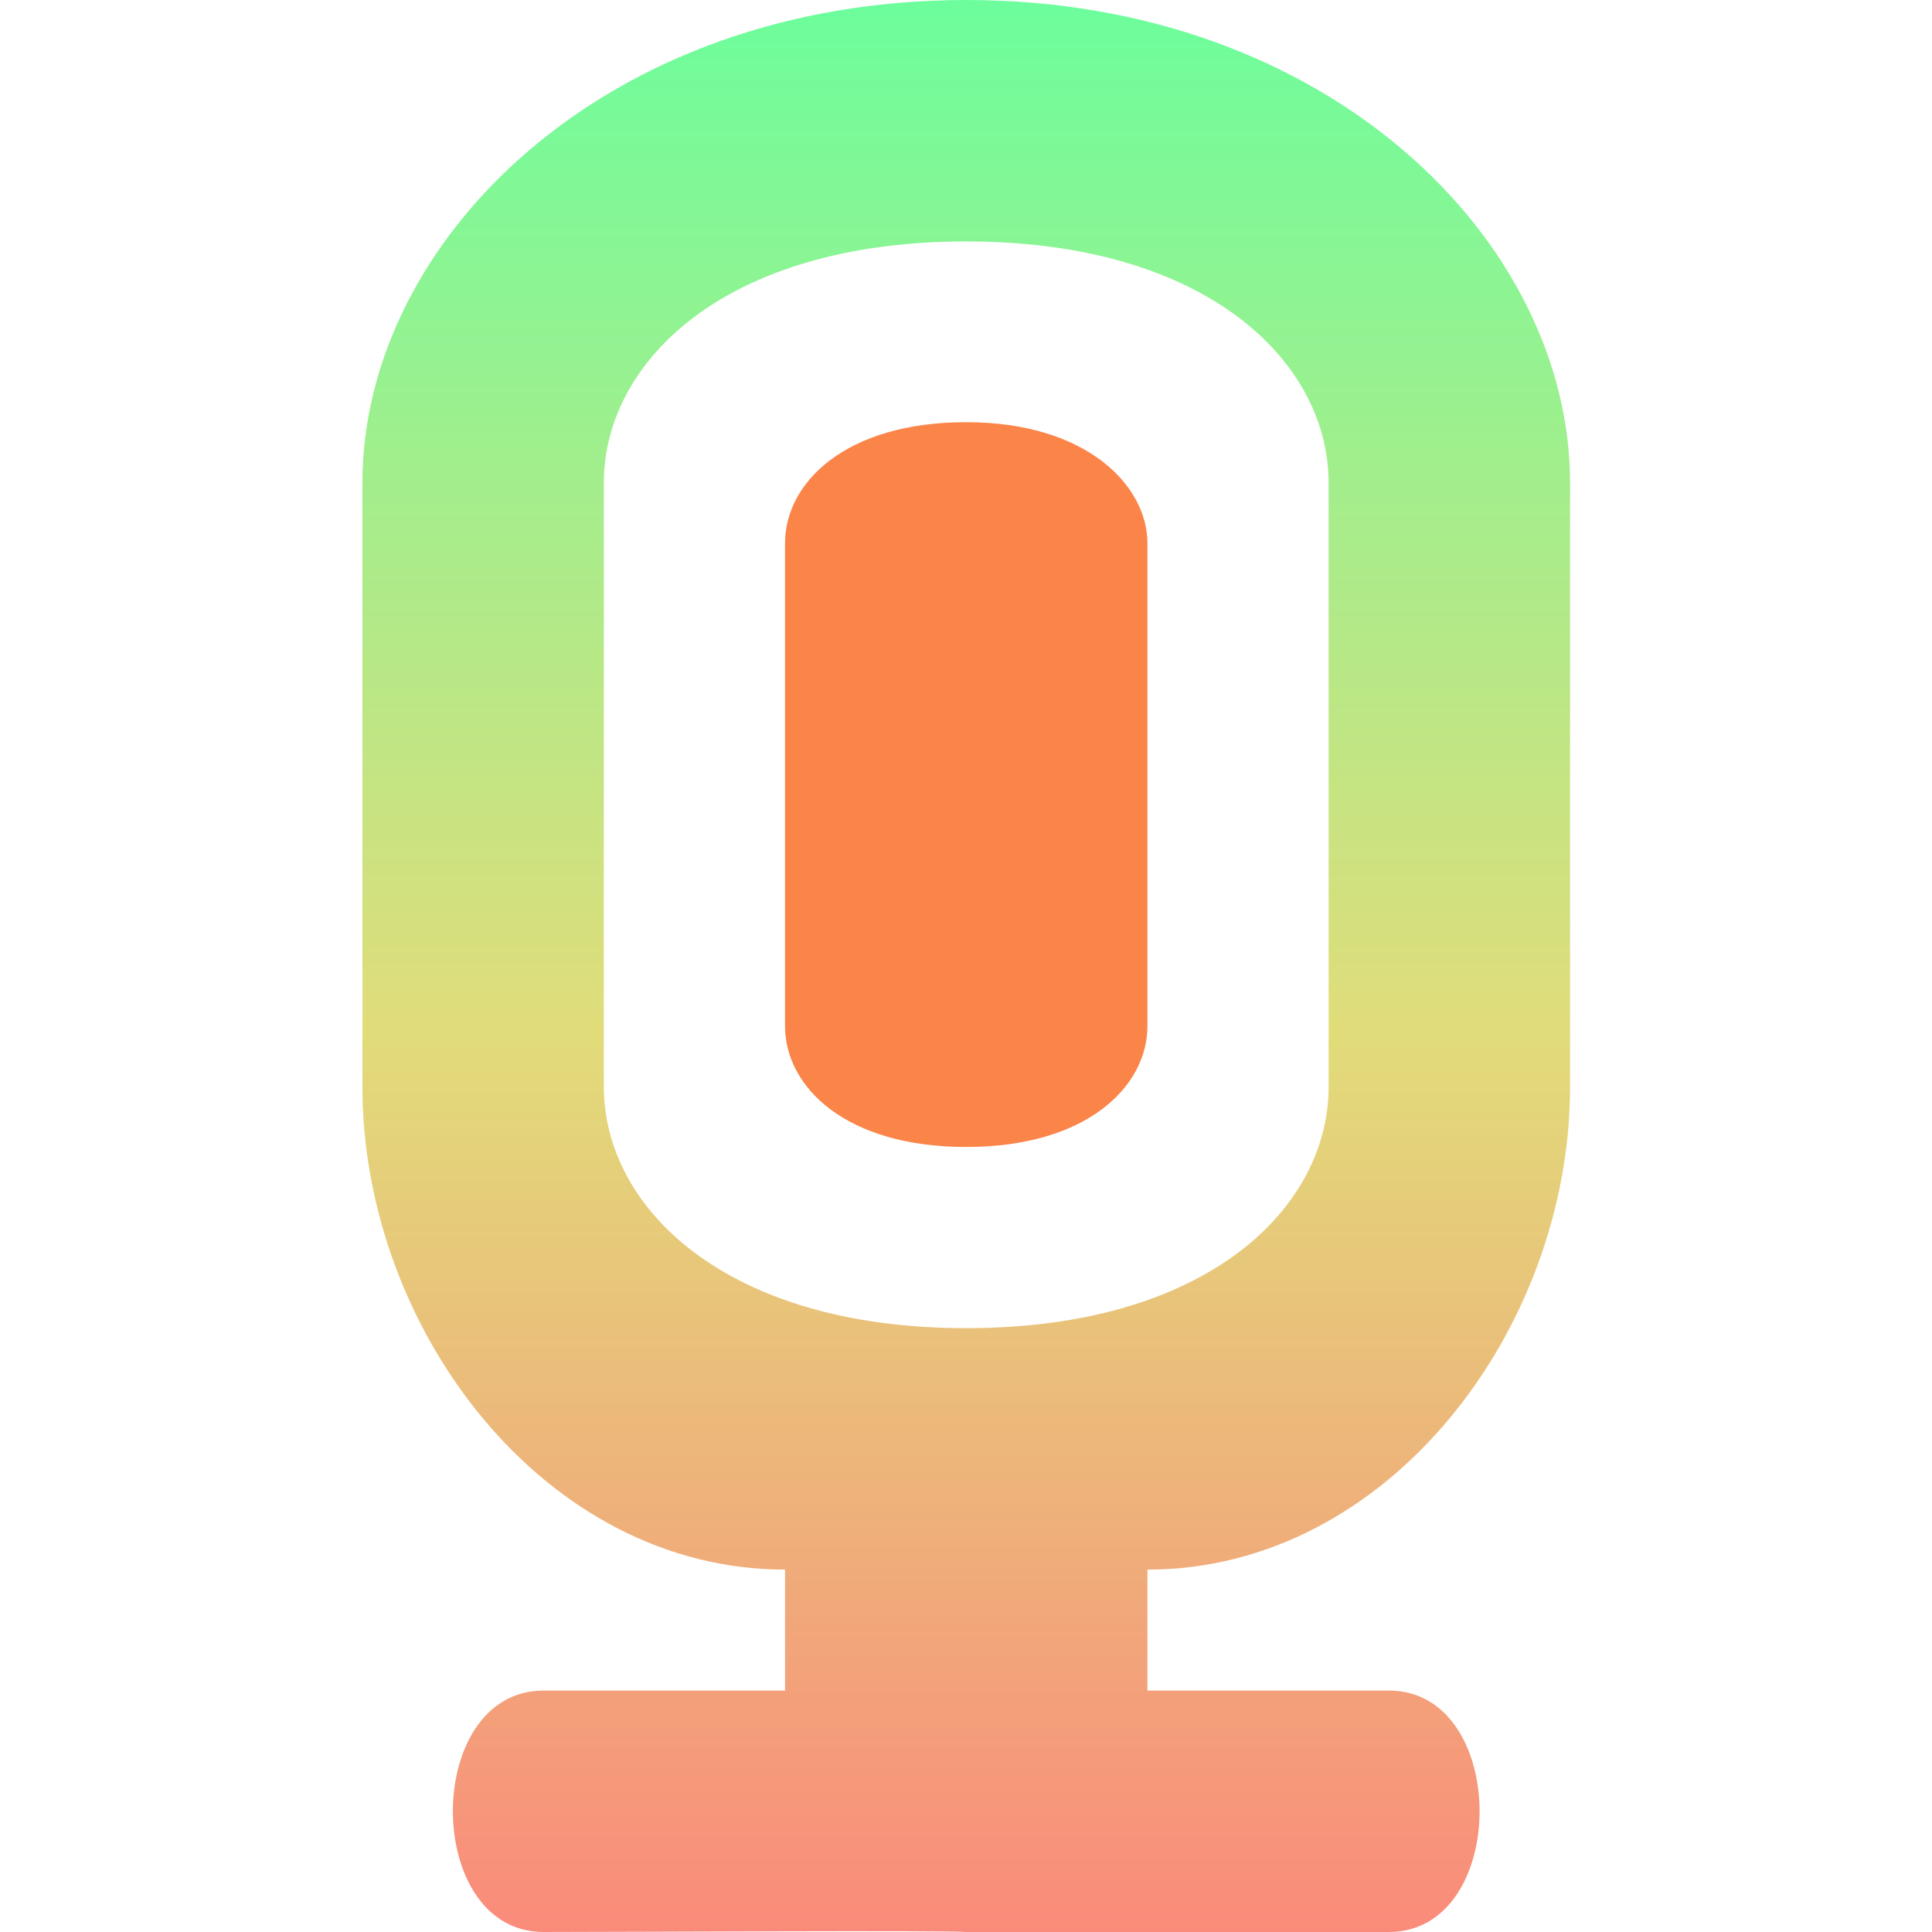 <?xml version="1.0" encoding="UTF-8" standalone="no"?>
<!-- Created with Inkscape (http://www.inkscape.org/) -->

<svg
   xmlns:dc="http://purl.org/dc/elements/1.1/"
   xmlns:cc="http://creativecommons.org/ns#"
   xmlns:rdf="http://www.w3.org/1999/02/22-rdf-syntax-ns#"
   xmlns:svg="http://www.w3.org/2000/svg"
   xmlns="http://www.w3.org/2000/svg"
   xmlns:xlink="http://www.w3.org/1999/xlink"
   xmlns:sodipodi="http://sodipodi.sourceforge.net/DTD/sodipodi-0.dtd"
   xmlns:inkscape="http://www.inkscape.org/namespaces/inkscape"
   width="16"
   height="16"
   viewBox="0 0 4.233 4.233"
   version="1.1"
   id="svg3771"
   inkscape:version="0.92.4 (5da689c313, 2019-01-14)"
   sodipodi:docname="NativeVoiceInstance.svg">
  <defs
     id="defs3765">
    <linearGradient
       id="linearGradient6705"
       inkscape:collect="always">
      <stop
         id="stop6699"
         offset="0"
         style="stop-color:#66ff9e;stop-opacity:1" />
      <stop
         style="stop-color:#e1dc7a;stop-opacity:1"
         offset="0.5"
         id="stop6701" />
      <stop
         id="stop6703"
         offset="1"
         style="stop-color:#ff7a7a;stop-opacity:1" />
    </linearGradient>
    <linearGradient
       inkscape:collect="always"
       id="linearGradient5454">
      <stop
         style="stop-color:#66ff9e;stop-opacity:1"
         offset="0"
         id="stop5448" />
      <stop
         id="stop5450"
         offset="0.464"
         style="stop-color:#e1dc7a;stop-opacity:1" />
      <stop
         style="stop-color:#ff7a7a;stop-opacity:1"
         offset="1"
         id="stop5452" />
    </linearGradient>
    <linearGradient
       id="linearGradient5440"
       inkscape:collect="always">
      <stop
         id="stop5436"
         offset="0"
         style="stop-color:#66ff9e;stop-opacity:1" />
      <stop
         style="stop-color:#e1dc7a;stop-opacity:1"
         offset="0.5"
         id="stop5442" />
      <stop
         id="stop5438"
         offset="1"
         style="stop-color:#ff7a7a;stop-opacity:1" />
    </linearGradient>
    <linearGradient
       inkscape:collect="always"
       id="1">
      <stop
         style="stop-color:#66ff9e;stop-opacity:1"
         offset="0"
         id="stop5152" />
      <stop
         style="stop-color:#ff7a7a;stop-opacity:1"
         offset="1"
         id="stop5154" />
    </linearGradient>
    <linearGradient
       inkscape:collect="always"
       xlink:href="#1"
       id="linearGradient5160"
       gradientUnits="userSpaceOnUse"
       x1="2.117"
       y1="293.031"
       x2="2.117"
       y2="296.735" />
    <clipPath
       clipPathUnits="userSpaceOnUse"
       id="clipPath5175">
      <use
         x="0"
         y="0"
         xlink:href="#g5171"
         id="use5177"
         width="100%"
         height="100%" />
    </clipPath>
    <linearGradient
       inkscape:collect="always"
       xlink:href="#1"
       id="linearGradient5201"
       gradientUnits="userSpaceOnUse"
       x1="2.117"
       y1="296.735"
       x2="2.117"
       y2="293.56" />
    <linearGradient
       inkscape:collect="always"
       xlink:href="#1"
       id="linearGradient5343"
       gradientUnits="userSpaceOnUse"
       x1="2.117"
       y1="293.825"
       x2="2.117"
       y2="296.735"
       gradientTransform="translate(-2.117,-0.265)" />
    <linearGradient
       inkscape:collect="always"
       xlink:href="#linearGradient5440"
       id="linearGradient5434"
       x1="1.587"
       y1="292.767"
       x2="1.587"
       y2="296.471"
       gradientUnits="userSpaceOnUse"
       gradientTransform="matrix(0.8,0,0,0.857,0.848,42.088)" />
    <linearGradient
       inkscape:collect="always"
       xlink:href="#linearGradient5454"
       id="linearGradient5446"
       gradientUnits="userSpaceOnUse"
       gradientTransform="matrix(3.024,0,-6.6436311e-7,3.238,3.206,-946.991)"
       x1="1.585"
       y1="292.612"
       x2="1.585"
       y2="297.088" />
    <linearGradient
       inkscape:collect="always"
       xlink:href="#linearGradient6705"
       id="linearGradient6697"
       gradientUnits="userSpaceOnUse"
       gradientTransform="matrix(1,0,-2.1972421e-7,0.98,0.531,5.994)"
       x1="1.585"
       y1="292.497"
       x2="1.585"
       y2="297.359" />
  </defs>
  <sodipodi:namedview
     id="base"
     pagecolor="#ffffff"
     bordercolor="#666666"
     borderopacity="1.0"
     inkscape:pageopacity="0.0"
     inkscape:pageshadow="2"
     inkscape:zoom="11.313709"
     inkscape:cx="-1.0232977"
     inkscape:cy="4.7588305"
     inkscape:document-units="px"
     inkscape:current-layer="layer1"
     showgrid="true"
     units="px"
     showguides="true"
     inkscape:snap-object-midpoints="true"
     inkscape:snap-others="true"
     inkscape:snap-to-guides="false"
     inkscape:snap-smooth-nodes="true"
     inkscape:snap-intersection-paths="true"
     inkscape:object-paths="true"
     inkscape:lockguides="true"
     inkscape:snap-global="true"
     inkscape:snap-grids="true"
     inkscape:window-width="2560"
     inkscape:window-height="1377"
     inkscape:window-x="-8"
     inkscape:window-y="-8"
     inkscape:window-maximized="1">
    <inkscape:grid
       type="xygrid"
       id="grid3773"
       spacingx="0.132"
       spacingy="0.132" />
  </sodipodi:namedview>
  <g
     inkscape:label="Laag 1"
     inkscape:groupmode="layer"
     id="layer1"
     transform="translate(0,-292.767)"
     style="display:inline">
    <g
       id="g5173"
       clip-path="url(#clipPath5175)">
      <g
         inkscape:label="Clip"
         id="g5171">
        <path
           cx="2.117"
           cy="294.883"
           rx="1.455"
           ry="1.852"
           style="fill:url(#linearGradient5160);fill-opacity:1;stroke-width:0.293"
           id="path3775"
           d=""
           inkscape:connector-curvature="0" />
      </g>
    </g>
    <path
       id="path5345"
       style="fill:url(#linearGradient6697);fill-opacity:1;fill-rule:nonzero;stroke:none;stroke-width:0.725;stroke-miterlimit:4;stroke-dasharray:none"
       d="m 2.117,292.767 c -0.794,0 -1.323,0.529 -1.323,1.058 l 2e-8,1.323 c 1e-8,0.529 0.397,1.058 0.926,1.058 v 0.265 c -0.165,1.2e-4 -0.364,0 -0.529,0 -0.265,0 -0.265,0.529 0,0.529 0.165,0 0.884,-0.004 0.926,0 0.042,0.004 0.761,0 0.926,0 0.265,0 0.265,-0.529 0,-0.529 H 2.514 v -0.265 c 0.529,0 0.926,-0.529 0.926,-1.058 V 293.825 c 0,-0.529 -0.529,-1.058 -1.323,-1.058 z m 0,0.529 c 0.529,0 0.794,0.265 0.794,0.529 v 1.323 c 0,0.265 -0.265,0.529 -0.794,0.529 -0.529,0 -0.794,-0.265 -0.794,-0.529 V 293.825 c 0,-0.265 0.265,-0.529 0.794,-0.529 z"
       inkscape:connector-curvature="0"
       sodipodi:nodetypes="sssccsssssccssssssscss" />
    <path
       style="fill:#fb8448;fill-opacity:1;fill-rule:nonzero;stroke:none;stroke-width:0.968;stroke-miterlimit:4;stroke-dasharray:none"
       d="m 2.117,295.28 c -0.265,0 -0.397,-0.132 -0.397,-0.265 v -1.058 c 0,-0.132 0.132,-0.265 0.397,-0.265 0.265,0 0.397,0.14 0.397,0.265 v 1.058 c 0,0.132 -0.132,0.265 -0.397,0.265 z"
       id="path6707"
       inkscape:connector-curvature="0"
       sodipodi:nodetypes="csccscc" />
  </g>
  <g
     inkscape:groupmode="layer"
     id="layer2"
     inkscape:label="Laag 2"
     style="display:none">
    <path
       transform="translate(0,-292.767)"
       style="display:inline;fill:#e0e0e0;fill-opacity:1;fill-rule:nonzero;stroke:none;stroke-width:0.742;stroke-miterlimit:4;stroke-dasharray:none"
       d="m 1.455,294.09 0.992,-0.794 0.33,0.132 -1.323,1.058 z"
       id="rect6031"
       inkscape:connector-curvature="0"
       sodipodi:nodetypes="ccccc" />
    <path
       transform="translate(0,-292.767)"
       sodipodi:nodetypes="ccccc"
       inkscape:connector-curvature="0"
       id="path6647"
       d="m 1.455,294.883 1.323,-1.058 v 0.397 l -1.323,1.058 z"
       style="display:inline;fill:#e0e0e0;fill-opacity:1;fill-rule:nonzero;stroke:none;stroke-width:0.742;stroke-miterlimit:4;stroke-dasharray:none" />
    <path
       transform="translate(0,-292.767)"
       style="display:inline;fill:#e0e0e0;fill-opacity:1;fill-rule:nonzero;stroke:none;stroke-width:0.742;stroke-miterlimit:4;stroke-dasharray:none"
       d="m 1.455,295.677 1.323,-1.058 v 0.397 l -0.993,0.795 z"
       id="path6649"
       inkscape:connector-curvature="0"
       sodipodi:nodetypes="ccccc" />
    <path
       transform="translate(0,-292.767)"
       sodipodi:nodetypes="ccccc"
       inkscape:connector-curvature="0"
       id="path6665"
       d="m 1.455,294.09 0.992,-0.794 0.33,0.132 -1.323,1.058 z"
       style="display:inline;fill:#e0e0e0;fill-opacity:1;fill-rule:nonzero;stroke:none;stroke-width:0.742;stroke-miterlimit:4;stroke-dasharray:none" />
    <path
       transform="translate(0,-292.767)"
       style="display:inline;fill:#e0e0e0;fill-opacity:1;fill-rule:nonzero;stroke:none;stroke-width:0.742;stroke-miterlimit:4;stroke-dasharray:none"
       d="m 1.455,294.883 1.323,-1.058 v 0.397 l -1.323,1.058 z"
       id="path6667"
       inkscape:connector-curvature="0"
       sodipodi:nodetypes="ccccc" />
    <path
       transform="translate(0,-292.767)"
       sodipodi:nodetypes="ccccc"
       inkscape:connector-curvature="0"
       id="path6669"
       d="m 1.455,295.677 1.323,-1.058 v 0.397 l -0.993,0.795 z"
       style="display:inline;fill:#e0e0e0;fill-opacity:1;fill-rule:nonzero;stroke:none;stroke-width:0.742;stroke-miterlimit:4;stroke-dasharray:none" />
  </g>
</svg>
